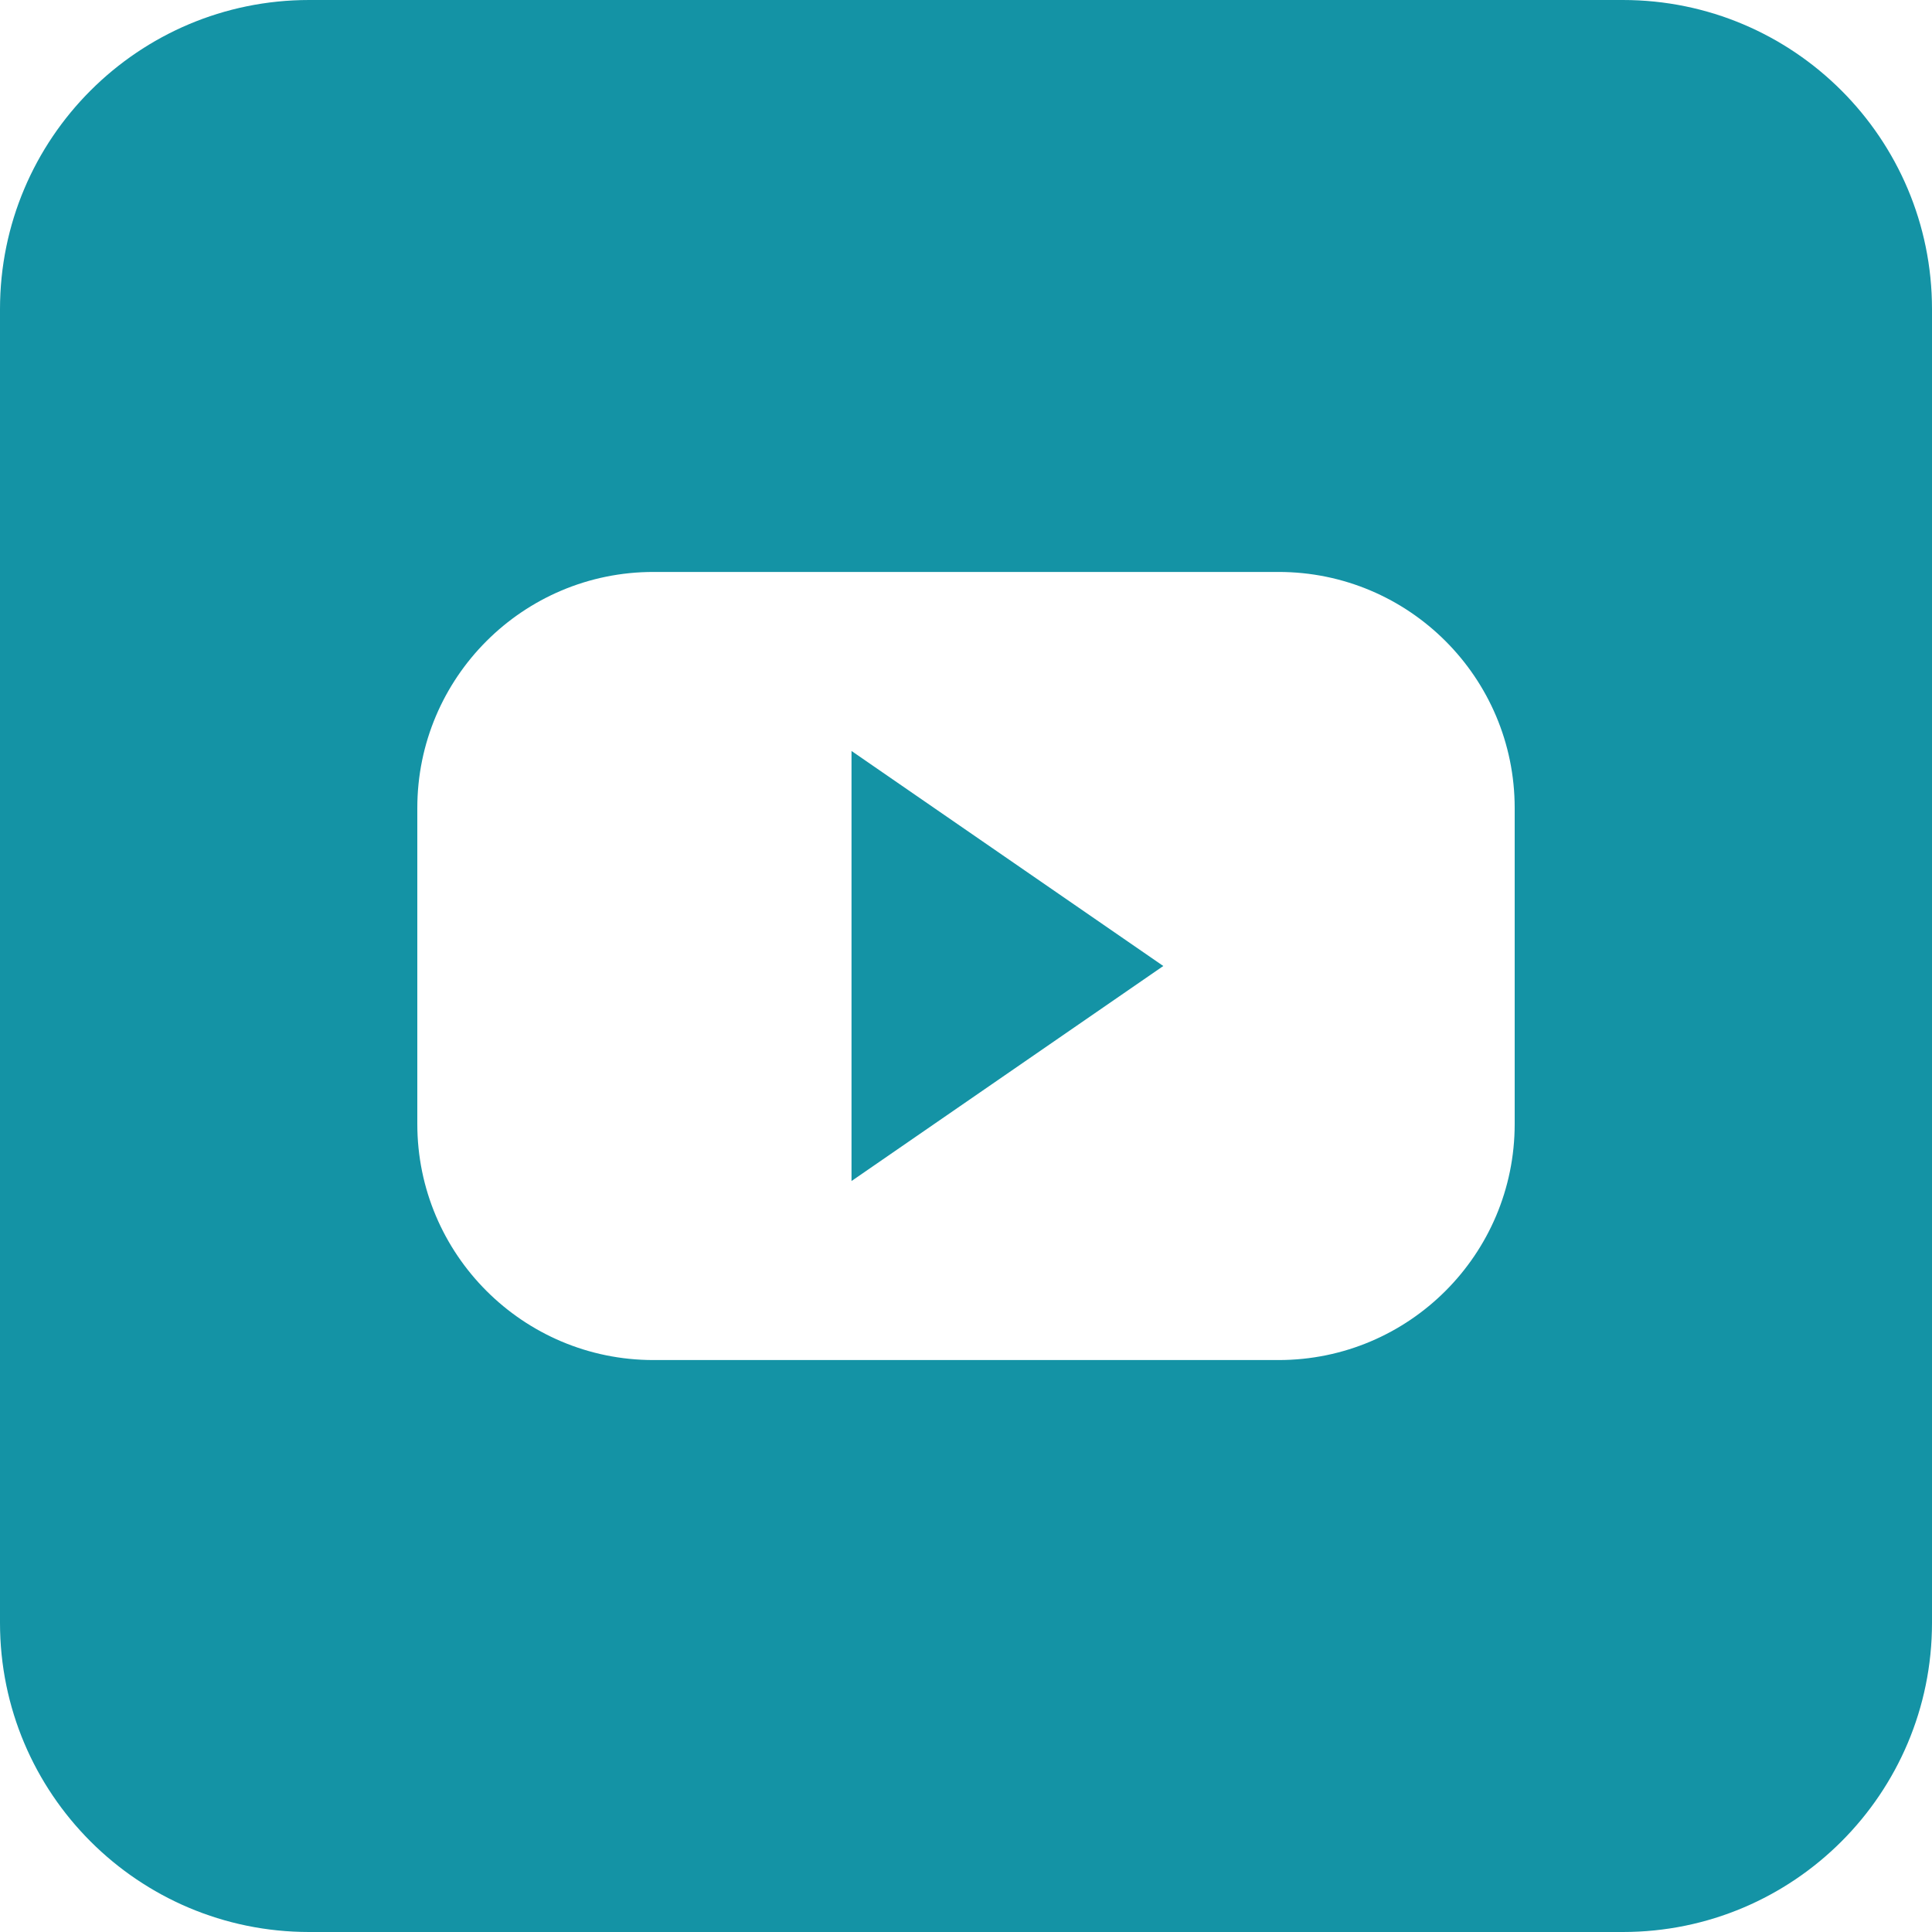 <svg width="50" height="50" viewBox="0 0 50 50" fill="none" xmlns="http://www.w3.org/2000/svg">
<path d="M22.037 19.435L30.106 25L22.037 30.565V19.435ZM42 0C46.418 0 50 3.582 50 8V42C50 46.418 46.418 50 42 50H8C3.582 50 0 46.418 0 42V8C0 3.582 3.582 0 8 0H42ZM39.2 20.912C39.2 17.538 36.464 14.802 33.09 14.802H16.91C13.536 14.802 10.8 17.538 10.8 20.912V29.088C10.8 32.462 13.536 35.198 16.91 35.198H33.09C36.464 35.198 39.2 32.462 39.2 29.088V20.912Z" fill="#1493A5"/>
</svg>
